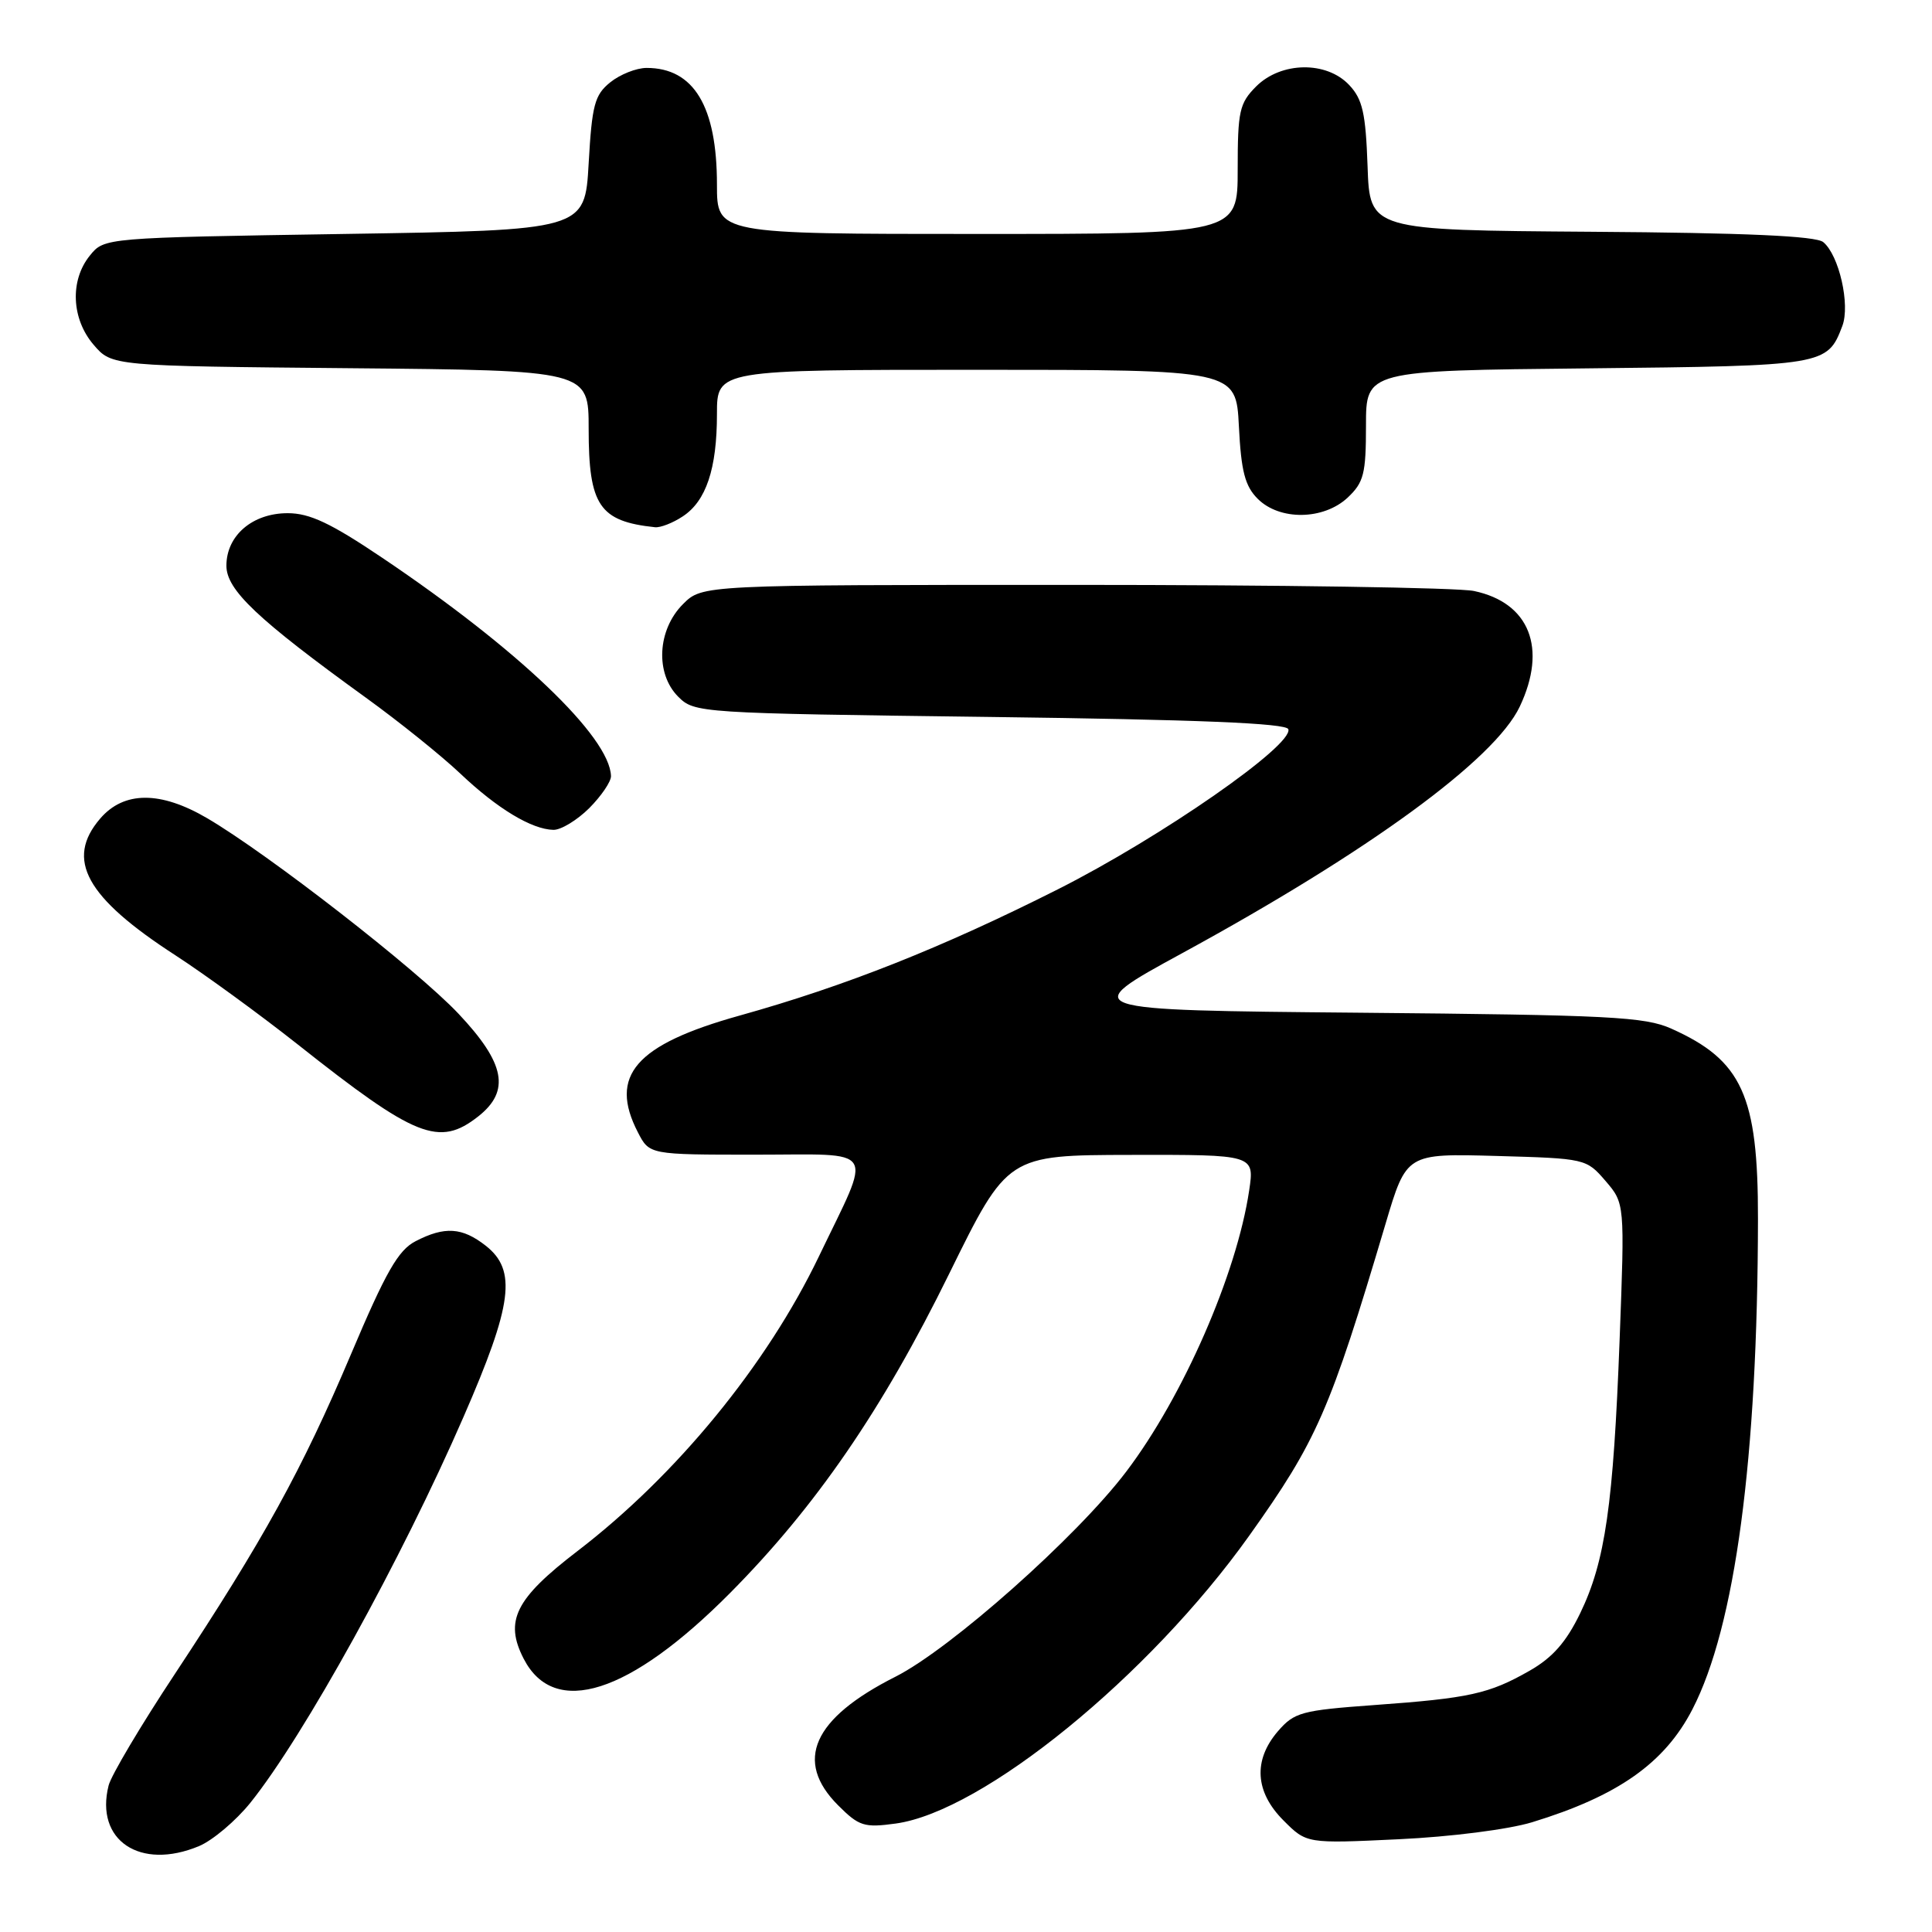 <?xml version="1.0" encoding="UTF-8" standalone="no"?>
<!DOCTYPE svg PUBLIC "-//W3C//DTD SVG 1.1//EN" "http://www.w3.org/Graphics/SVG/1.1/DTD/svg11.dtd" >
<svg xmlns="http://www.w3.org/2000/svg" xmlns:xlink="http://www.w3.org/1999/xlink" version="1.1" viewBox="0 0 256 256">
 <g >
 <path fill="currentColor"
d=" M 26.37 244.62 C 28.18 243.86 31.25 241.27 33.18 238.87 C 40.27 230.03 53.21 206.62 61.43 187.72 C 67.92 172.83 68.50 168.32 64.37 165.07 C 61.25 162.62 58.92 162.47 55.06 164.47 C 52.77 165.65 51.13 168.51 46.50 179.46 C 40.02 194.76 34.89 204.07 23.15 221.84 C 18.66 228.63 14.72 235.26 14.39 236.59 C 12.56 243.86 18.56 247.88 26.37 244.62 Z  M 203.00 241.46 C 214.38 237.98 220.57 233.63 224.25 226.50 C 229.92 215.53 232.90 193.27 232.94 161.50 C 232.96 145.16 230.84 140.50 221.46 136.30 C 217.95 134.73 213.30 134.49 180.15 134.19 C 142.80 133.85 142.80 133.85 156.65 126.30 C 181.41 112.80 198.04 100.65 201.37 93.64 C 205.05 85.88 202.67 79.86 195.31 78.31 C 193.21 77.86 169.35 77.50 142.27 77.50 C 93.05 77.50 93.05 77.50 90.50 80.05 C 87.10 83.45 86.80 89.24 89.86 92.31 C 92.02 94.47 92.57 94.51 131.19 95.00 C 158.73 95.35 170.44 95.83 170.71 96.62 C 171.41 98.73 153.83 110.95 140.15 117.85 C 124.83 125.57 112.04 130.65 98.00 134.57 C 84.20 138.42 80.63 142.52 84.53 150.05 C 86.05 153.00 86.05 153.00 100.09 153.00 C 116.48 153.00 115.63 151.65 108.50 166.50 C 101.59 180.88 89.64 195.46 76.55 205.50 C 68.28 211.83 66.80 214.78 69.40 219.81 C 73.46 227.66 83.42 224.49 96.72 211.10 C 108.08 199.66 116.94 186.76 125.77 168.78 C 133.50 153.06 133.50 153.06 149.86 153.03 C 166.23 153.00 166.23 153.00 165.52 157.75 C 163.87 168.81 156.77 185.06 149.23 195.00 C 142.70 203.62 125.97 218.48 118.64 222.18 C 107.70 227.70 105.19 233.34 111.05 239.21 C 113.83 241.99 114.51 242.20 118.68 241.63 C 130.23 240.05 152.26 222.11 165.52 203.50 C 174.50 190.89 176.23 186.94 183.59 162.17 C 186.36 152.84 186.36 152.84 198.27 153.17 C 210.07 153.50 210.20 153.53 212.73 156.47 C 215.29 159.45 215.29 159.45 214.61 177.47 C 213.78 199.41 212.70 206.91 209.39 213.75 C 207.53 217.59 205.73 219.64 202.68 221.38 C 197.30 224.45 194.71 225.02 182.08 225.93 C 172.44 226.63 171.50 226.89 169.33 229.40 C 166.03 233.24 166.29 237.44 170.07 241.22 C 173.13 244.29 173.13 244.29 185.32 243.71 C 192.22 243.39 199.88 242.41 203.00 241.46 Z  M 63.37 147.93 C 67.65 144.56 66.94 140.88 60.75 134.32 C 55.23 128.47 35.56 113.17 27.44 108.41 C 21.26 104.79 16.42 104.81 13.28 108.46 C 8.61 113.89 11.38 118.91 23.27 126.60 C 27.15 129.12 34.41 134.41 39.41 138.36 C 55.08 150.77 58.18 152.01 63.37 147.93 Z  M 78.08 107.08 C 79.68 105.47 80.98 103.56 80.96 102.83 C 80.79 97.62 68.64 86.02 50.68 73.93 C 43.82 69.31 41.04 68.00 38.12 68.00 C 33.45 68.00 30.00 70.96 30.00 74.96 C 30.00 78.17 34.09 82.04 48.50 92.46 C 52.90 95.64 58.52 100.16 61.00 102.51 C 65.88 107.14 70.45 109.90 73.33 109.96 C 74.33 109.98 76.47 108.68 78.08 107.08 Z  M 90.46 68.43 C 93.57 66.40 95.00 62.11 95.00 54.85 C 95.00 49.00 95.00 49.00 129.39 49.00 C 163.78 49.00 163.78 49.00 164.16 56.49 C 164.46 62.46 164.97 64.41 166.65 66.09 C 169.56 69.01 175.39 68.92 178.58 65.93 C 180.71 63.92 181.00 62.78 181.00 56.38 C 181.00 49.11 181.00 49.11 210.35 48.81 C 241.85 48.48 242.13 48.43 244.12 43.19 C 245.18 40.39 243.69 33.82 241.59 32.08 C 240.62 31.27 231.33 30.85 210.85 30.71 C 181.50 30.50 181.50 30.50 181.21 22.02 C 180.96 14.99 180.55 13.15 178.78 11.27 C 175.77 8.06 169.75 8.16 166.45 11.45 C 164.23 13.68 164.00 14.71 164.00 22.45 C 164.00 31.00 164.00 31.00 129.50 31.00 C 95.00 31.00 95.00 31.00 95.00 24.47 C 95.00 14.09 91.93 9.00 85.68 9.00 C 84.33 9.00 82.16 9.86 80.86 10.91 C 78.79 12.58 78.44 13.90 78.00 21.66 C 77.50 30.50 77.50 30.50 45.66 31.00 C 13.82 31.50 13.82 31.50 11.91 33.86 C 9.24 37.15 9.46 42.26 12.41 45.69 C 14.82 48.50 14.82 48.50 46.41 48.79 C 78.00 49.08 78.00 49.08 78.00 56.82 C 78.00 66.98 79.42 69.08 86.79 69.86 C 87.49 69.94 89.15 69.30 90.46 68.43 Z "/>
</g>
</svg>